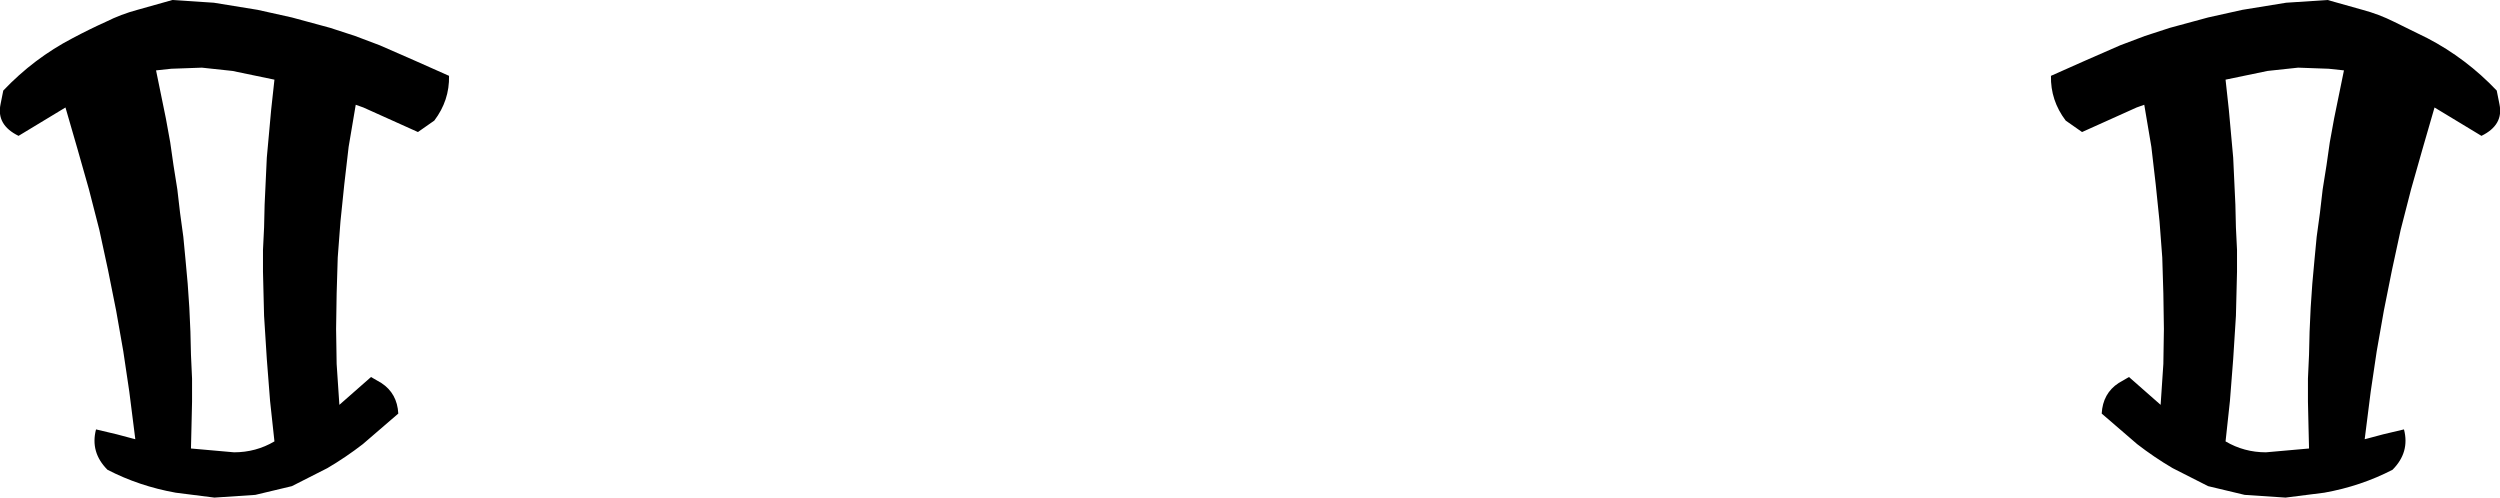 <?xml version="1.0" encoding="UTF-8" standalone="no"?>
<svg xmlns:xlink="http://www.w3.org/1999/xlink" height="45.6px" width="229.1px" xmlns="http://www.w3.org/2000/svg">
  <g transform="matrix(1.0, 0.0, 0.0, 1.0, -285.35, -310.75)">
    <path d="M325.15 321.8 L323.65 322.85 318.65 320.6 317.95 320.35 317.3 324.2 316.9 327.65 316.55 331.05 316.3 334.35 316.2 337.65 316.15 340.9 316.2 344.1 316.45 347.85 319.35 345.3 320.3 345.85 Q321.75 346.8 321.85 348.65 L318.6 351.45 Q317.05 352.65 315.35 353.65 L312.1 355.3 308.75 356.1 305.0 356.35 301.45 355.9 Q298.1 355.3 295.2 353.8 293.6 352.2 294.15 350.1 L296.05 350.55 297.55 350.95 297.75 351.0 297.2 346.65 296.65 342.95 296.0 339.25 295.25 335.5 294.45 331.8 293.5 328.1 292.45 324.4 291.9 322.5 291.35 320.6 287.05 323.2 Q285.0 322.2 285.4 320.3 L285.65 319.05 Q288.45 316.1 292.0 314.25 293.5 313.45 295.05 312.75 296.45 312.05 297.95 311.65 L301.15 310.75 304.95 311.0 308.95 311.65 312.1 312.35 315.6 313.3 317.9 314.05 320.15 314.9 323.35 316.3 326.5 317.7 Q326.55 319.95 325.15 321.8 M481.85 320.35 L481.15 320.6 476.15 322.85 474.65 321.8 Q473.25 319.95 473.3 317.7 L476.45 316.3 479.65 314.9 481.9 314.05 484.2 313.3 487.7 312.35 490.85 311.65 494.85 311.0 498.65 310.75 501.85 311.65 Q503.35 312.05 504.75 312.75 L507.8 314.25 Q511.35 316.1 514.15 319.05 L514.4 320.3 Q514.8 322.2 512.75 323.2 L508.45 320.6 507.9 322.5 507.35 324.4 506.3 328.1 505.35 331.8 504.55 335.5 503.8 339.25 503.15 342.95 502.6 346.65 502.05 351.0 502.25 350.95 503.75 350.55 505.65 350.1 Q506.2 352.2 504.6 353.8 501.7 355.3 498.35 355.9 L494.8 356.35 491.05 356.1 487.7 355.3 484.45 353.65 Q482.75 352.65 481.2 351.45 L477.95 348.65 Q478.05 346.8 479.5 345.85 L480.45 345.3 483.35 347.85 483.6 344.1 483.65 340.9 483.6 337.65 483.5 334.35 483.25 331.05 482.9 327.65 482.5 324.2 481.85 320.35 M489.6 320.8 L489.8 323.0 490.0 325.2 490.1 327.35 490.2 329.5 490.25 331.6 490.35 333.65 490.35 335.65 490.3 337.7 490.25 339.7 490.0 343.65 489.7 347.5 489.3 351.2 Q491.0 352.2 493.0 352.2 L496.95 351.85 496.9 349.75 496.85 347.55 496.85 345.45 496.95 343.25 497.0 341.15 497.1 338.95 497.25 336.75 497.45 334.55 497.65 332.45 497.95 330.25 498.2 328.1 498.55 325.9 498.85 323.8 499.25 321.6 499.7 319.4 500.15 317.2 498.75 317.05 495.95 316.95 493.15 317.25 489.3 318.05 489.6 320.8 M310.5 318.05 L306.65 317.25 303.85 316.95 301.05 317.05 299.65 317.2 300.1 319.4 300.55 321.6 300.95 323.8 301.25 325.9 301.6 328.1 301.85 330.25 302.15 332.45 302.35 334.55 302.55 336.75 302.7 338.95 302.8 341.15 302.85 343.25 302.95 345.45 302.95 347.55 302.9 349.75 302.85 351.85 306.8 352.2 Q308.8 352.2 310.5 351.2 L310.1 347.5 309.8 343.65 309.55 339.7 309.5 337.7 309.45 335.65 309.45 333.65 309.55 331.6 309.6 329.5 309.7 327.35 309.8 325.2 310.0 323.0 310.2 320.8 310.5 318.05" fill="#000000" fill-rule="evenodd" stroke="none"/>
  </g>
</svg>
